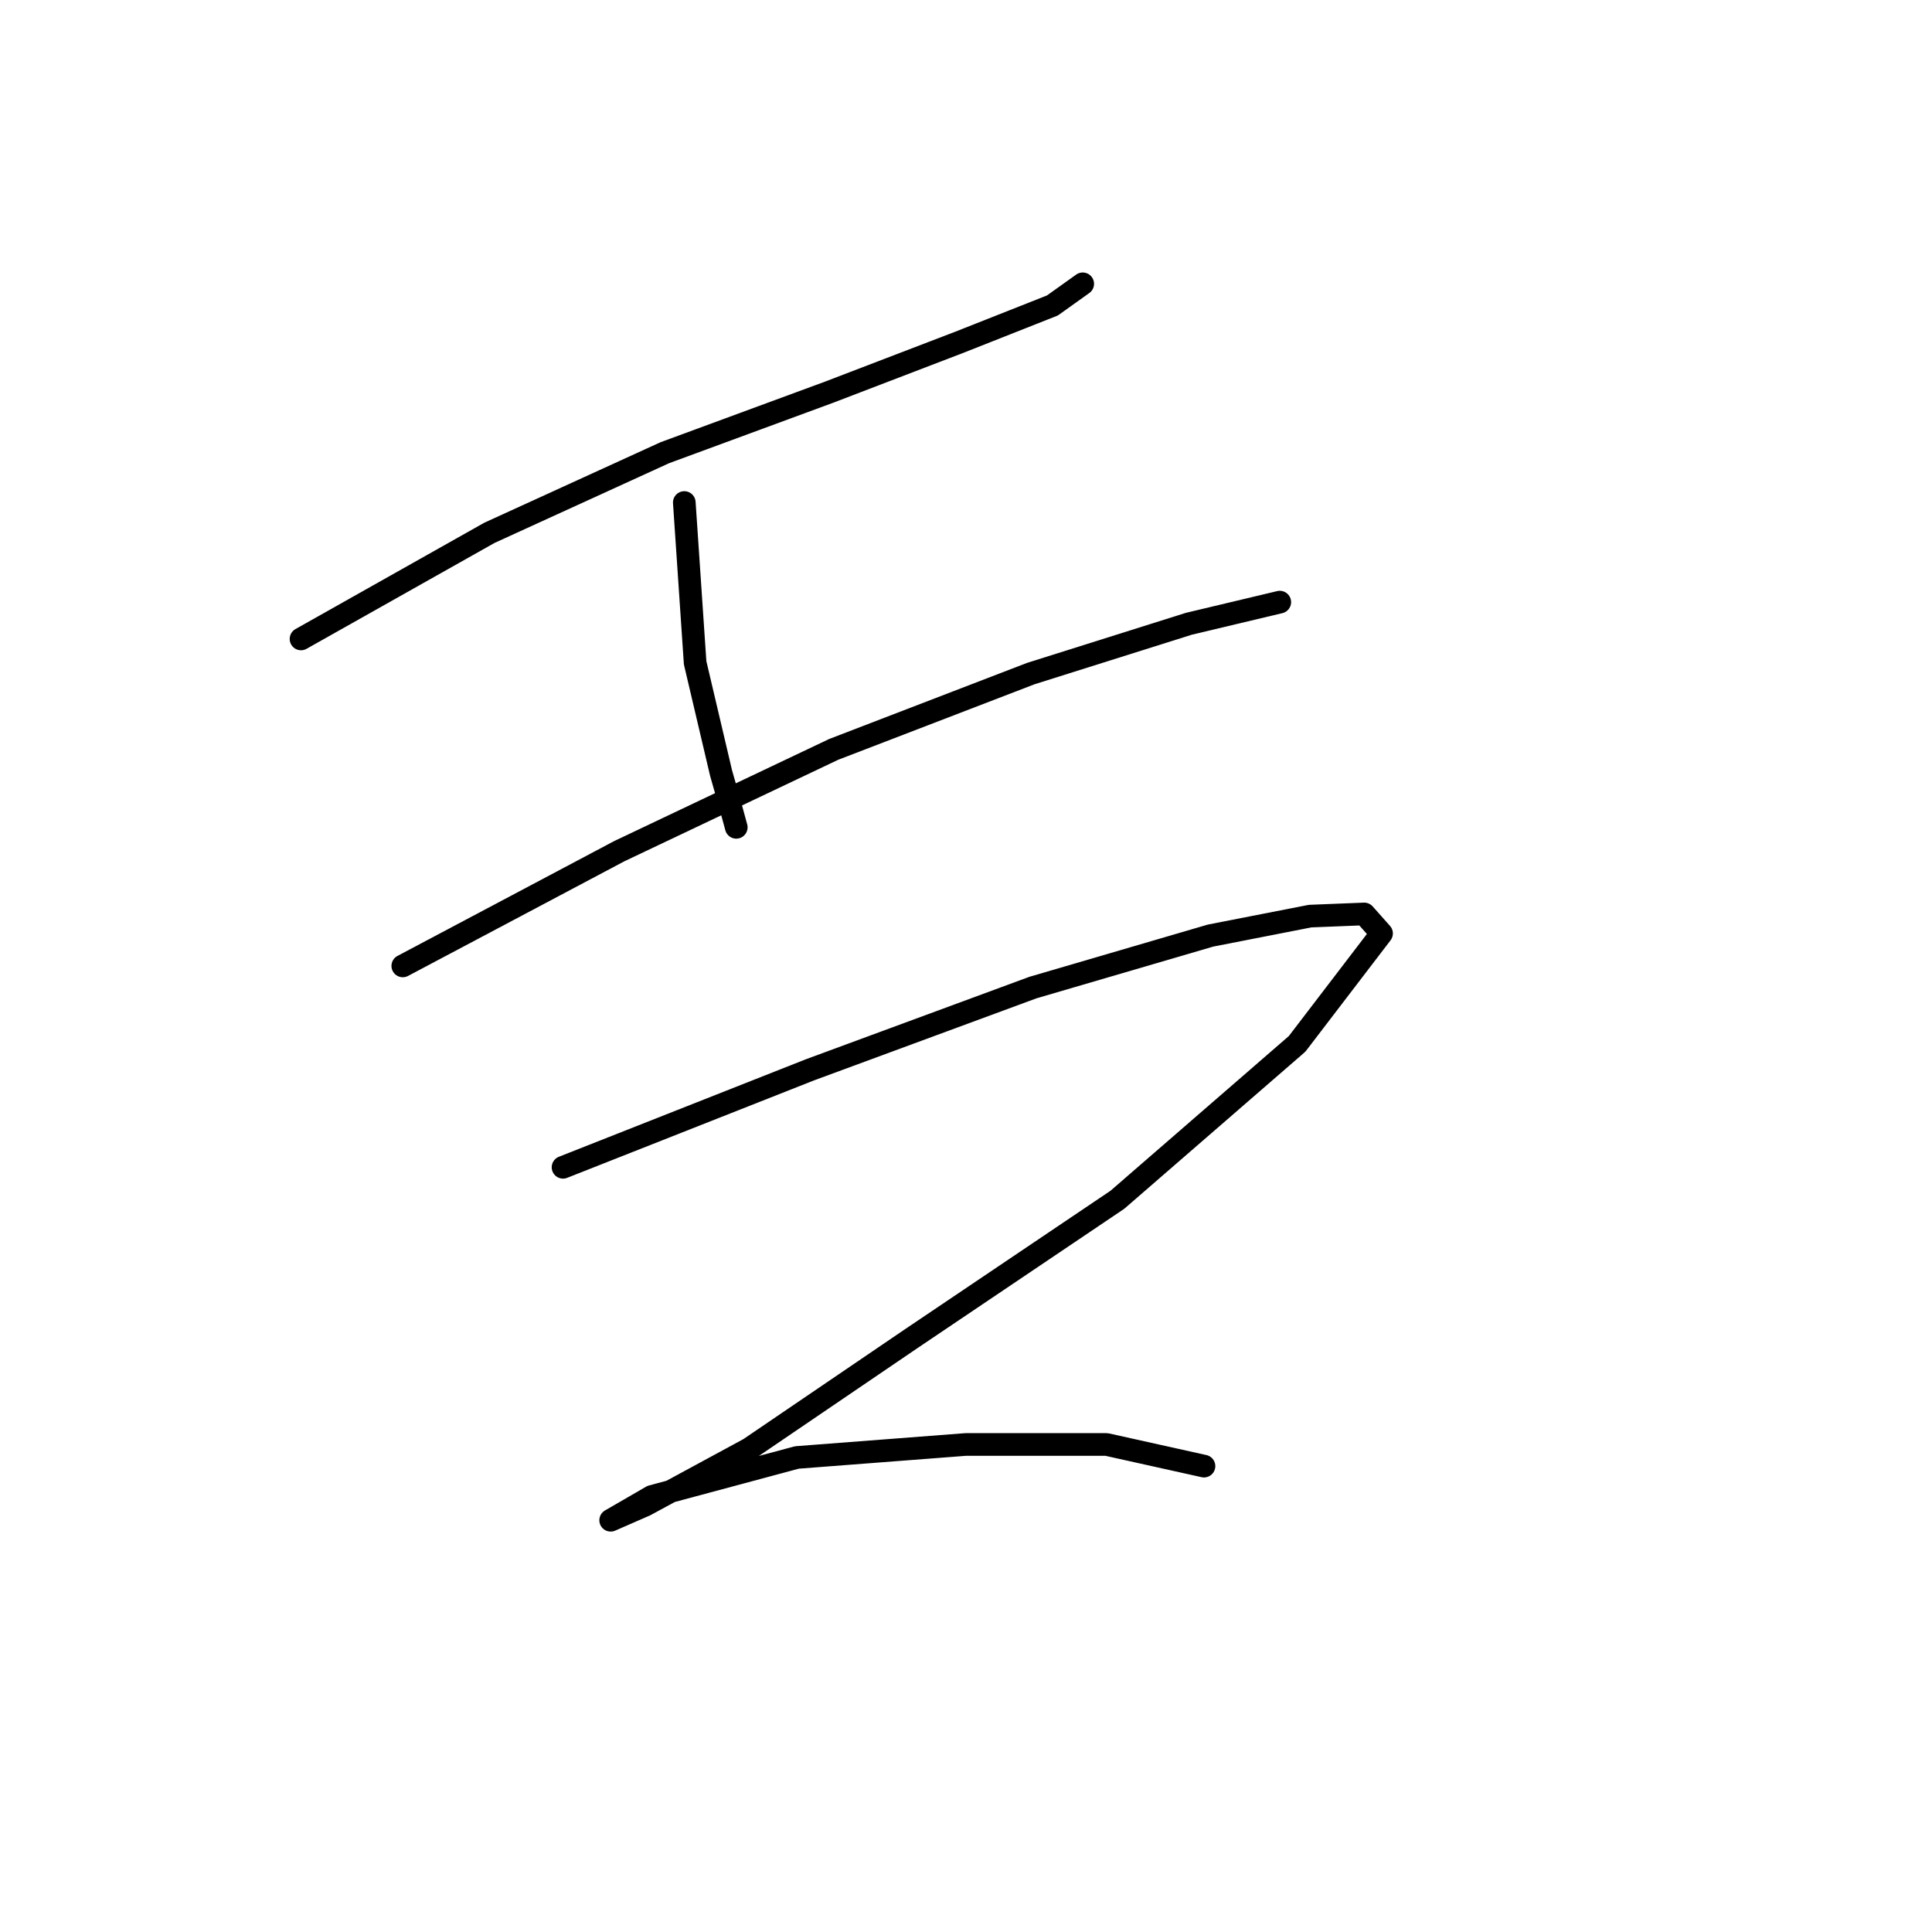 <?xml version="1.0" standalone="no"?>
    <svg width="256" height="256" xmlns="http://www.w3.org/2000/svg" version="1.1">
    <polyline stroke="black" stroke-width="3" stroke-linecap="round" fill="transparent" stroke-linejoin="round" points="39.886 84.663 64.849 70.603 88.09 59.987 109.897 51.953 127.112 45.354 139.45 40.476 143.467 37.607 143.467 37.607 " />
        <polyline stroke="black" stroke-width="3" stroke-linecap="round" fill="transparent" stroke-linejoin="round" points="90.673 66.586 92.107 87.819 95.55 102.452 96.698 106.469 97.559 109.626 97.559 109.626 " />
        <polyline stroke="black" stroke-width="3" stroke-linecap="round" fill="transparent" stroke-linejoin="round" points="53.372 127.989 82.065 112.782 110.471 99.296 136.581 89.254 157.527 82.654 169.578 79.785 169.578 79.785 " />
        <polyline stroke="black" stroke-width="3" stroke-linecap="round" fill="transparent" stroke-linejoin="round" points="74.605 154.673 107.314 141.761 136.868 130.858 160.396 123.972 173.595 121.39 180.768 121.103 183.063 123.685 171.873 138.318 148.058 158.977 120.8 177.341 99.28 191.974 85.508 199.434 80.917 201.442 86.369 198.286 105.593 193.122 127.973 191.4 146.624 191.4 159.535 194.269 159.535 194.269 " />
        </svg>